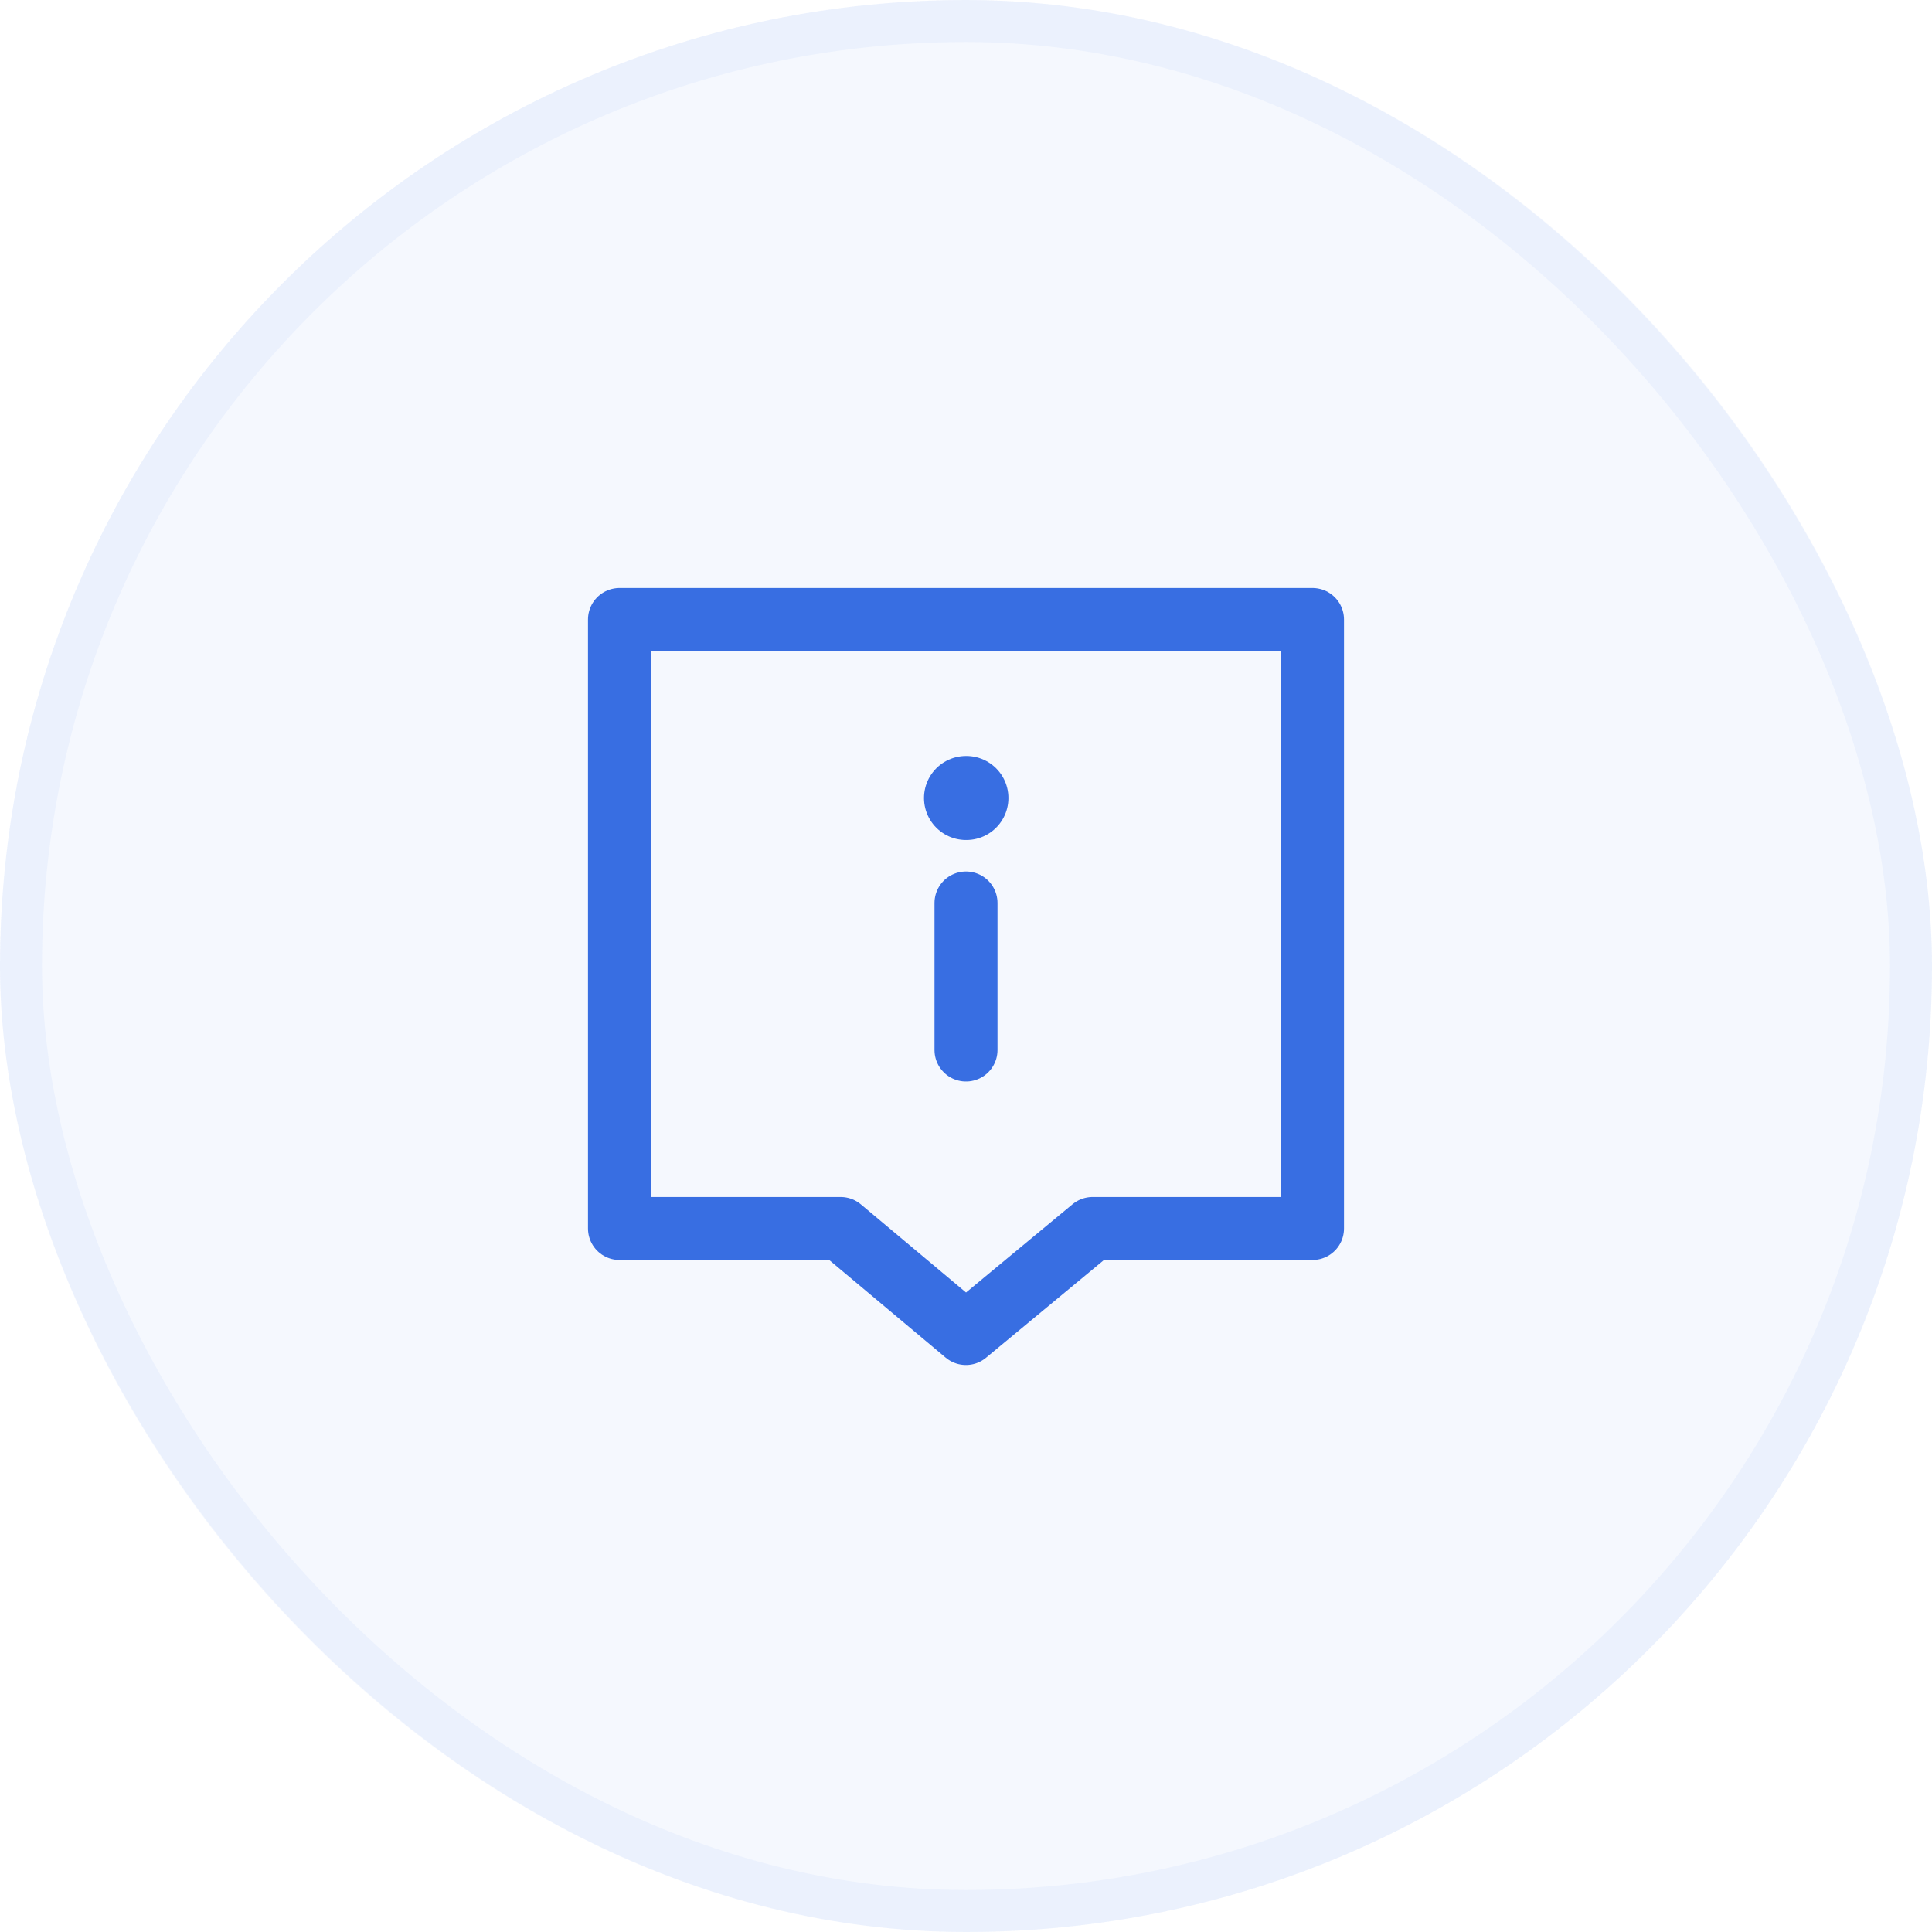 <svg width="46" height="46" viewBox="0 0 46 46" fill="none" xmlns="http://www.w3.org/2000/svg">
<rect width="46" height="46" rx="23" fill="#386EE2" fill-opacity="0.05"/>
<rect x="0.5" y="0.5" width="45" height="45" rx="22.5" stroke="#386EE2" stroke-opacity="0.05"/>
<path d="M23 25V21.5M14.75 14.75H31.25V29.25H26.015L22.998 31.75L20.015 29.25H14.75V14.75Z" stroke="#386EE2" stroke-width="1.5" stroke-linecap="round" stroke-linejoin="round"/>
<path d="M23 19H23.01" stroke="#386EE2" stroke-width="2" stroke-linecap="round"/>
</svg>

